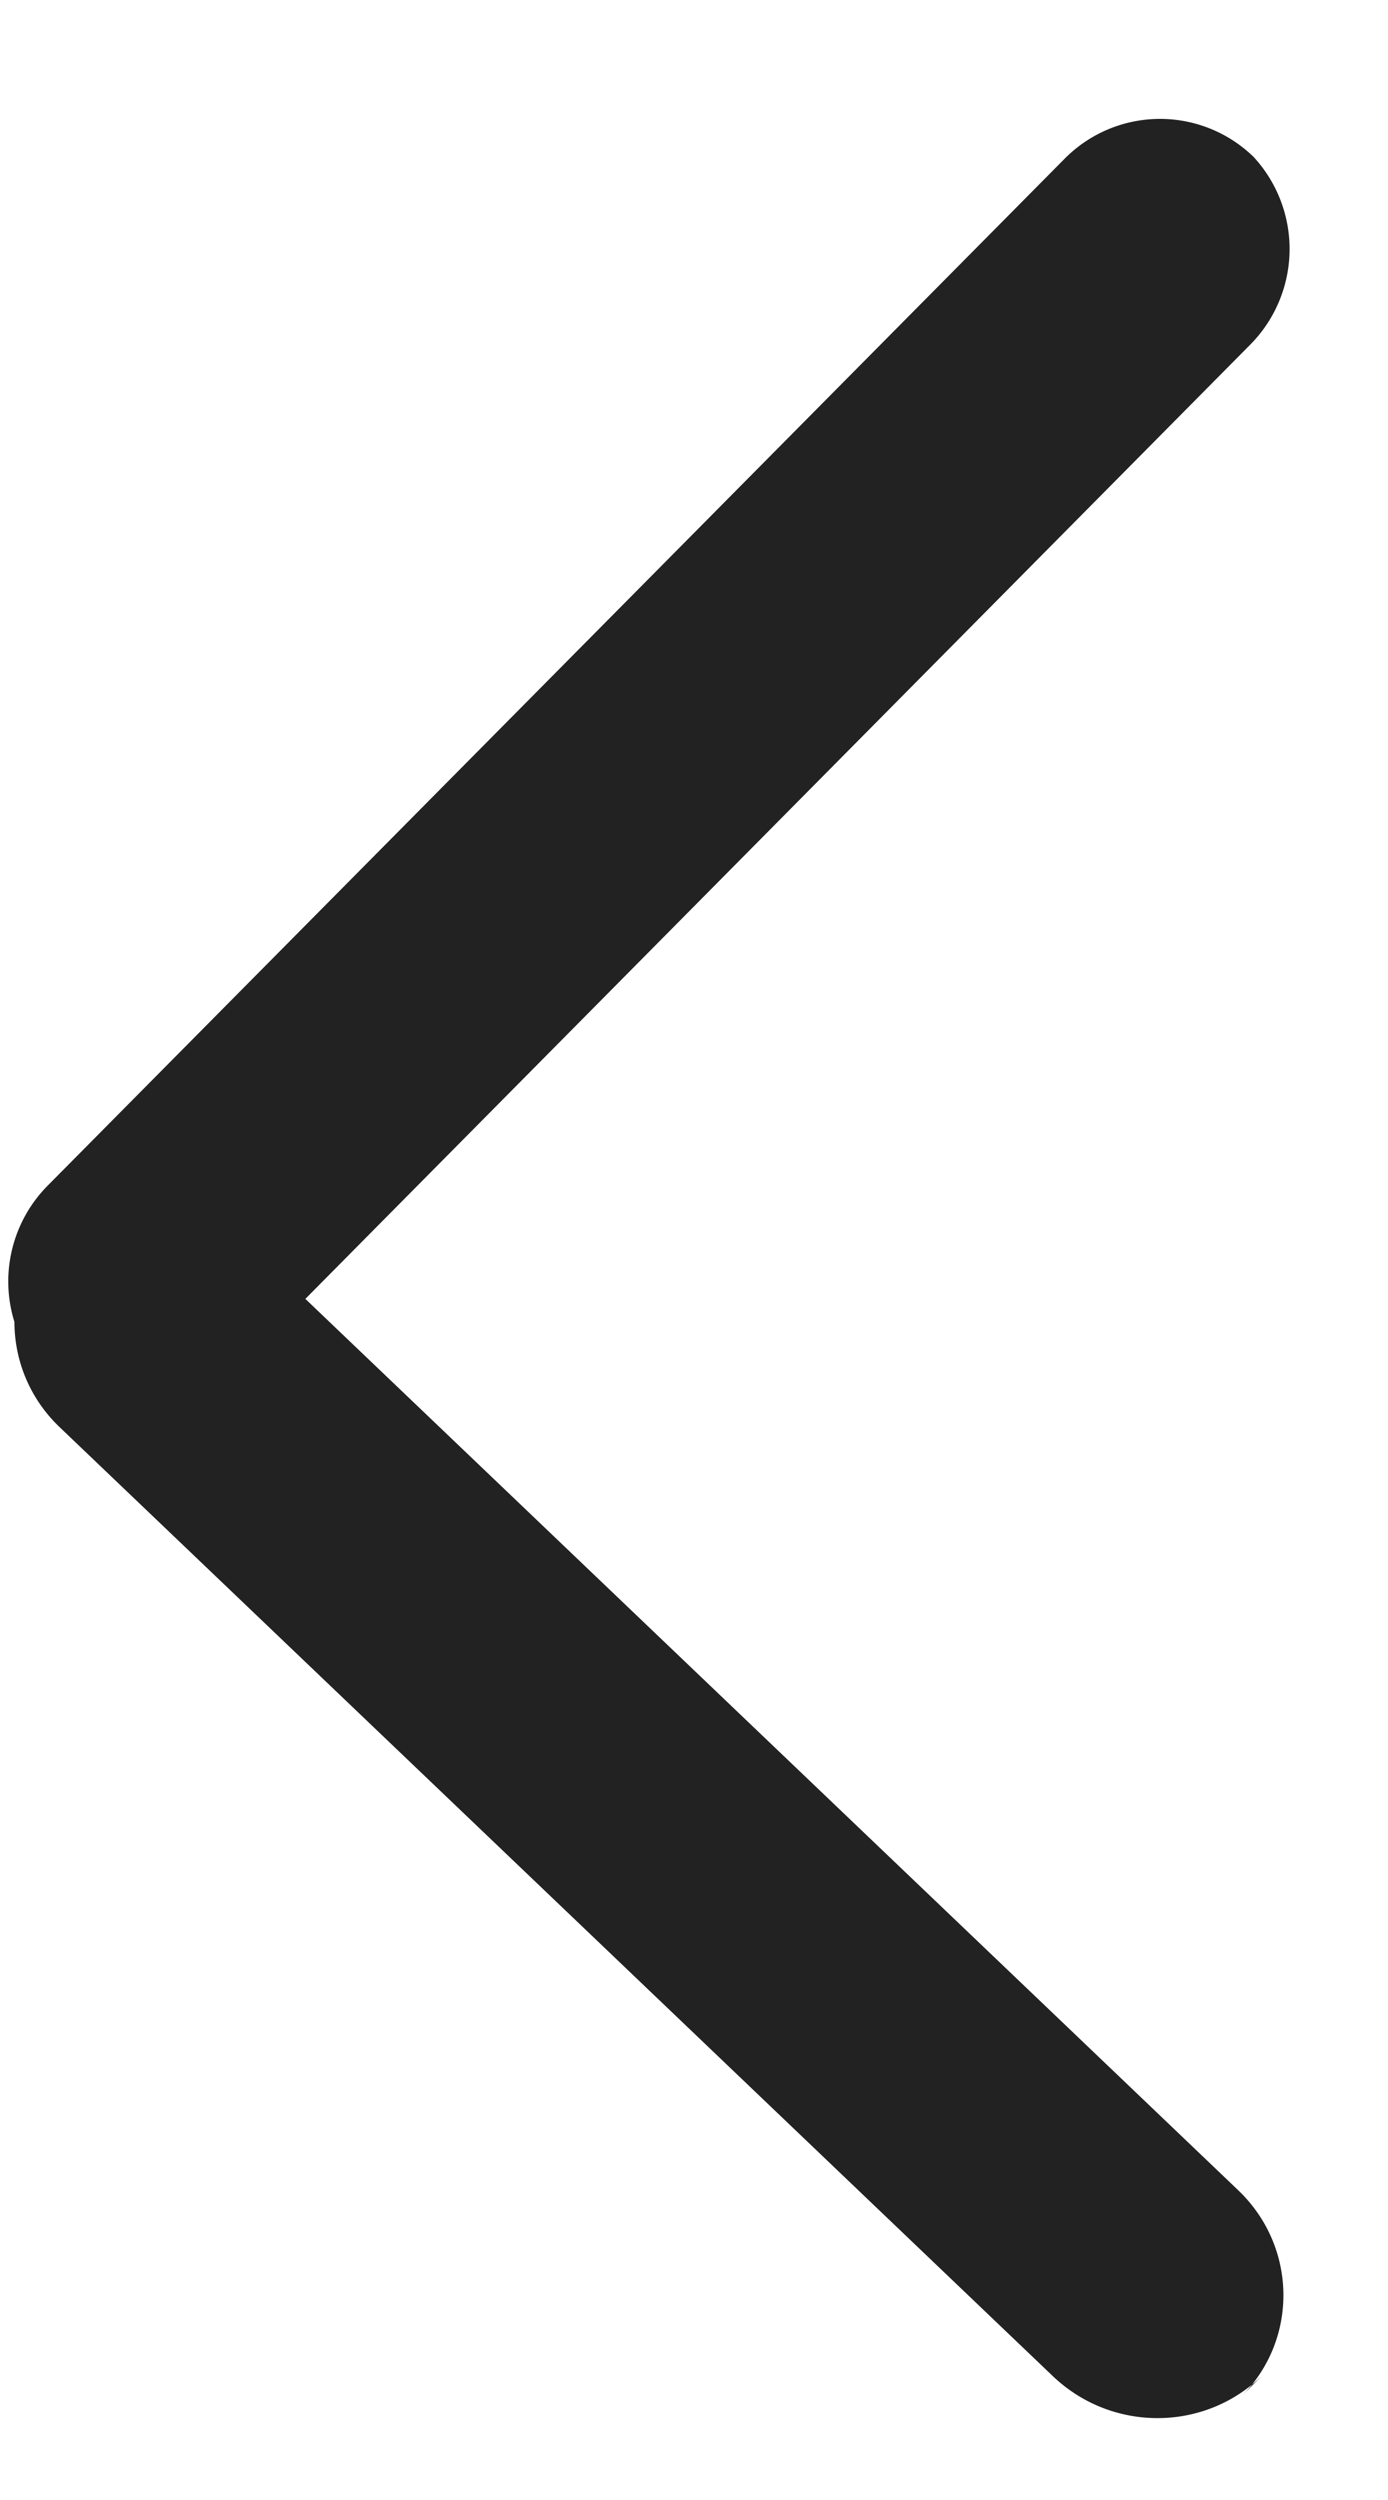 <svg width="10" height="18" xmlns="http://www.w3.org/2000/svg"><path d="M2.2 9.352l6.81-6.873a.978.978 0 0 0-.002-1.374l.03.031a.967.967 0 0 0-1.366.005L.34 8.54a.98.98 0 0 0-.236.978c0 .274.108.55.326.758l7.153 6.83c.43.412 1.106.403 1.518-.01l-.156.157c.41-.41.402-1.077-.025-1.484L2.2 9.352z" fill="#222" fill-rule="evenodd"/></svg>
